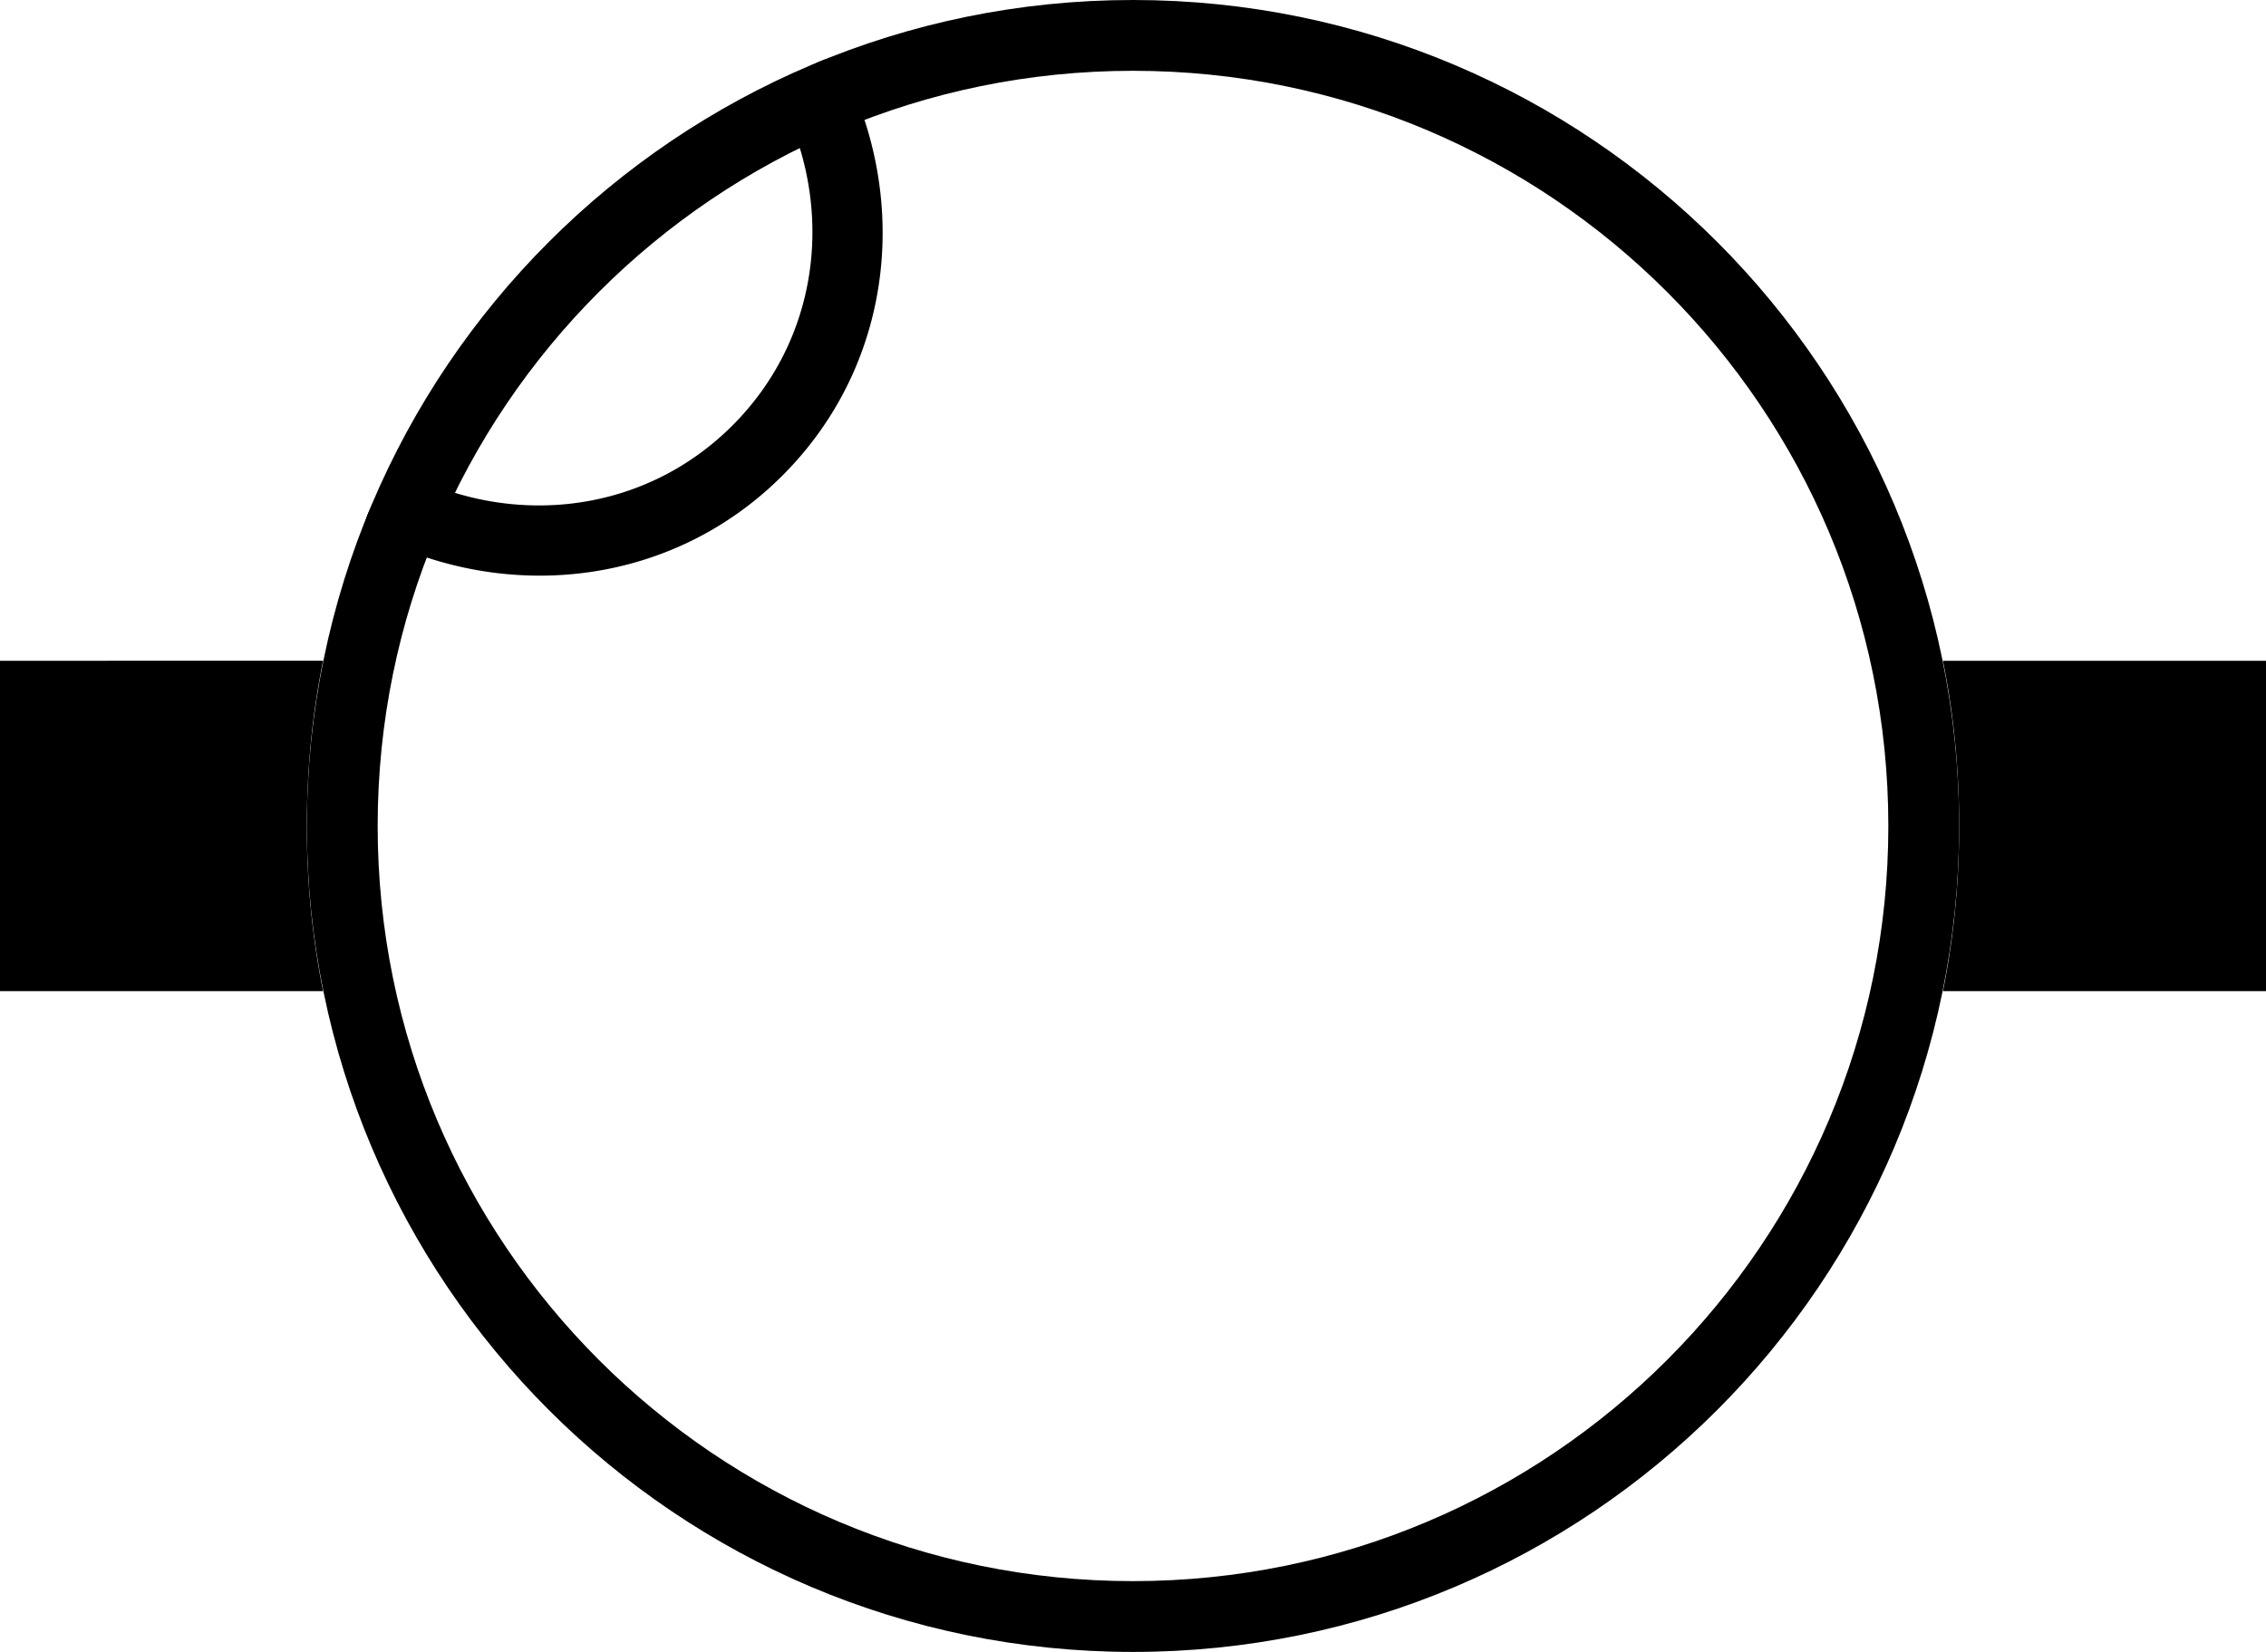 <svg xmlns="http://www.w3.org/2000/svg" version="1.0" width="48" height="35"><path d="M24 0C14.335 0 6.5 7.835 6.5 17.5S14.335 35 24 35s17.5-7.835 17.5-17.5S33.665 0 24 0zm0 1.5c8.837 0 16 7.163 16 16s-7.163 16-16 16-16-7.163-16-16 7.163-16 16-16z"/><path d="M0 14v7h6.844a17.61 17.61 0 0 1-.344-3.5c0-1.198.115-2.37.344-3.5H0zm41.156 0c.23 1.13.344 2.302.344 3.5s-.115 2.37-.344 3.5H48v-7h-6.844zM17.724 1.192c-.1.039-.209.048-.309.089-.36.146-.687.381-1.038.552 1.319 2.293 1.098 5.222-.862 7.182s-4.889 2.18-7.182.862c-.17.351-.406.678-.552 1.038-.04.1-.05.209-.089.31 2.85 1.573 6.466 1.268 8.883-1.15 2.418-2.417 2.723-6.032 1.15-8.883z"/></svg>
